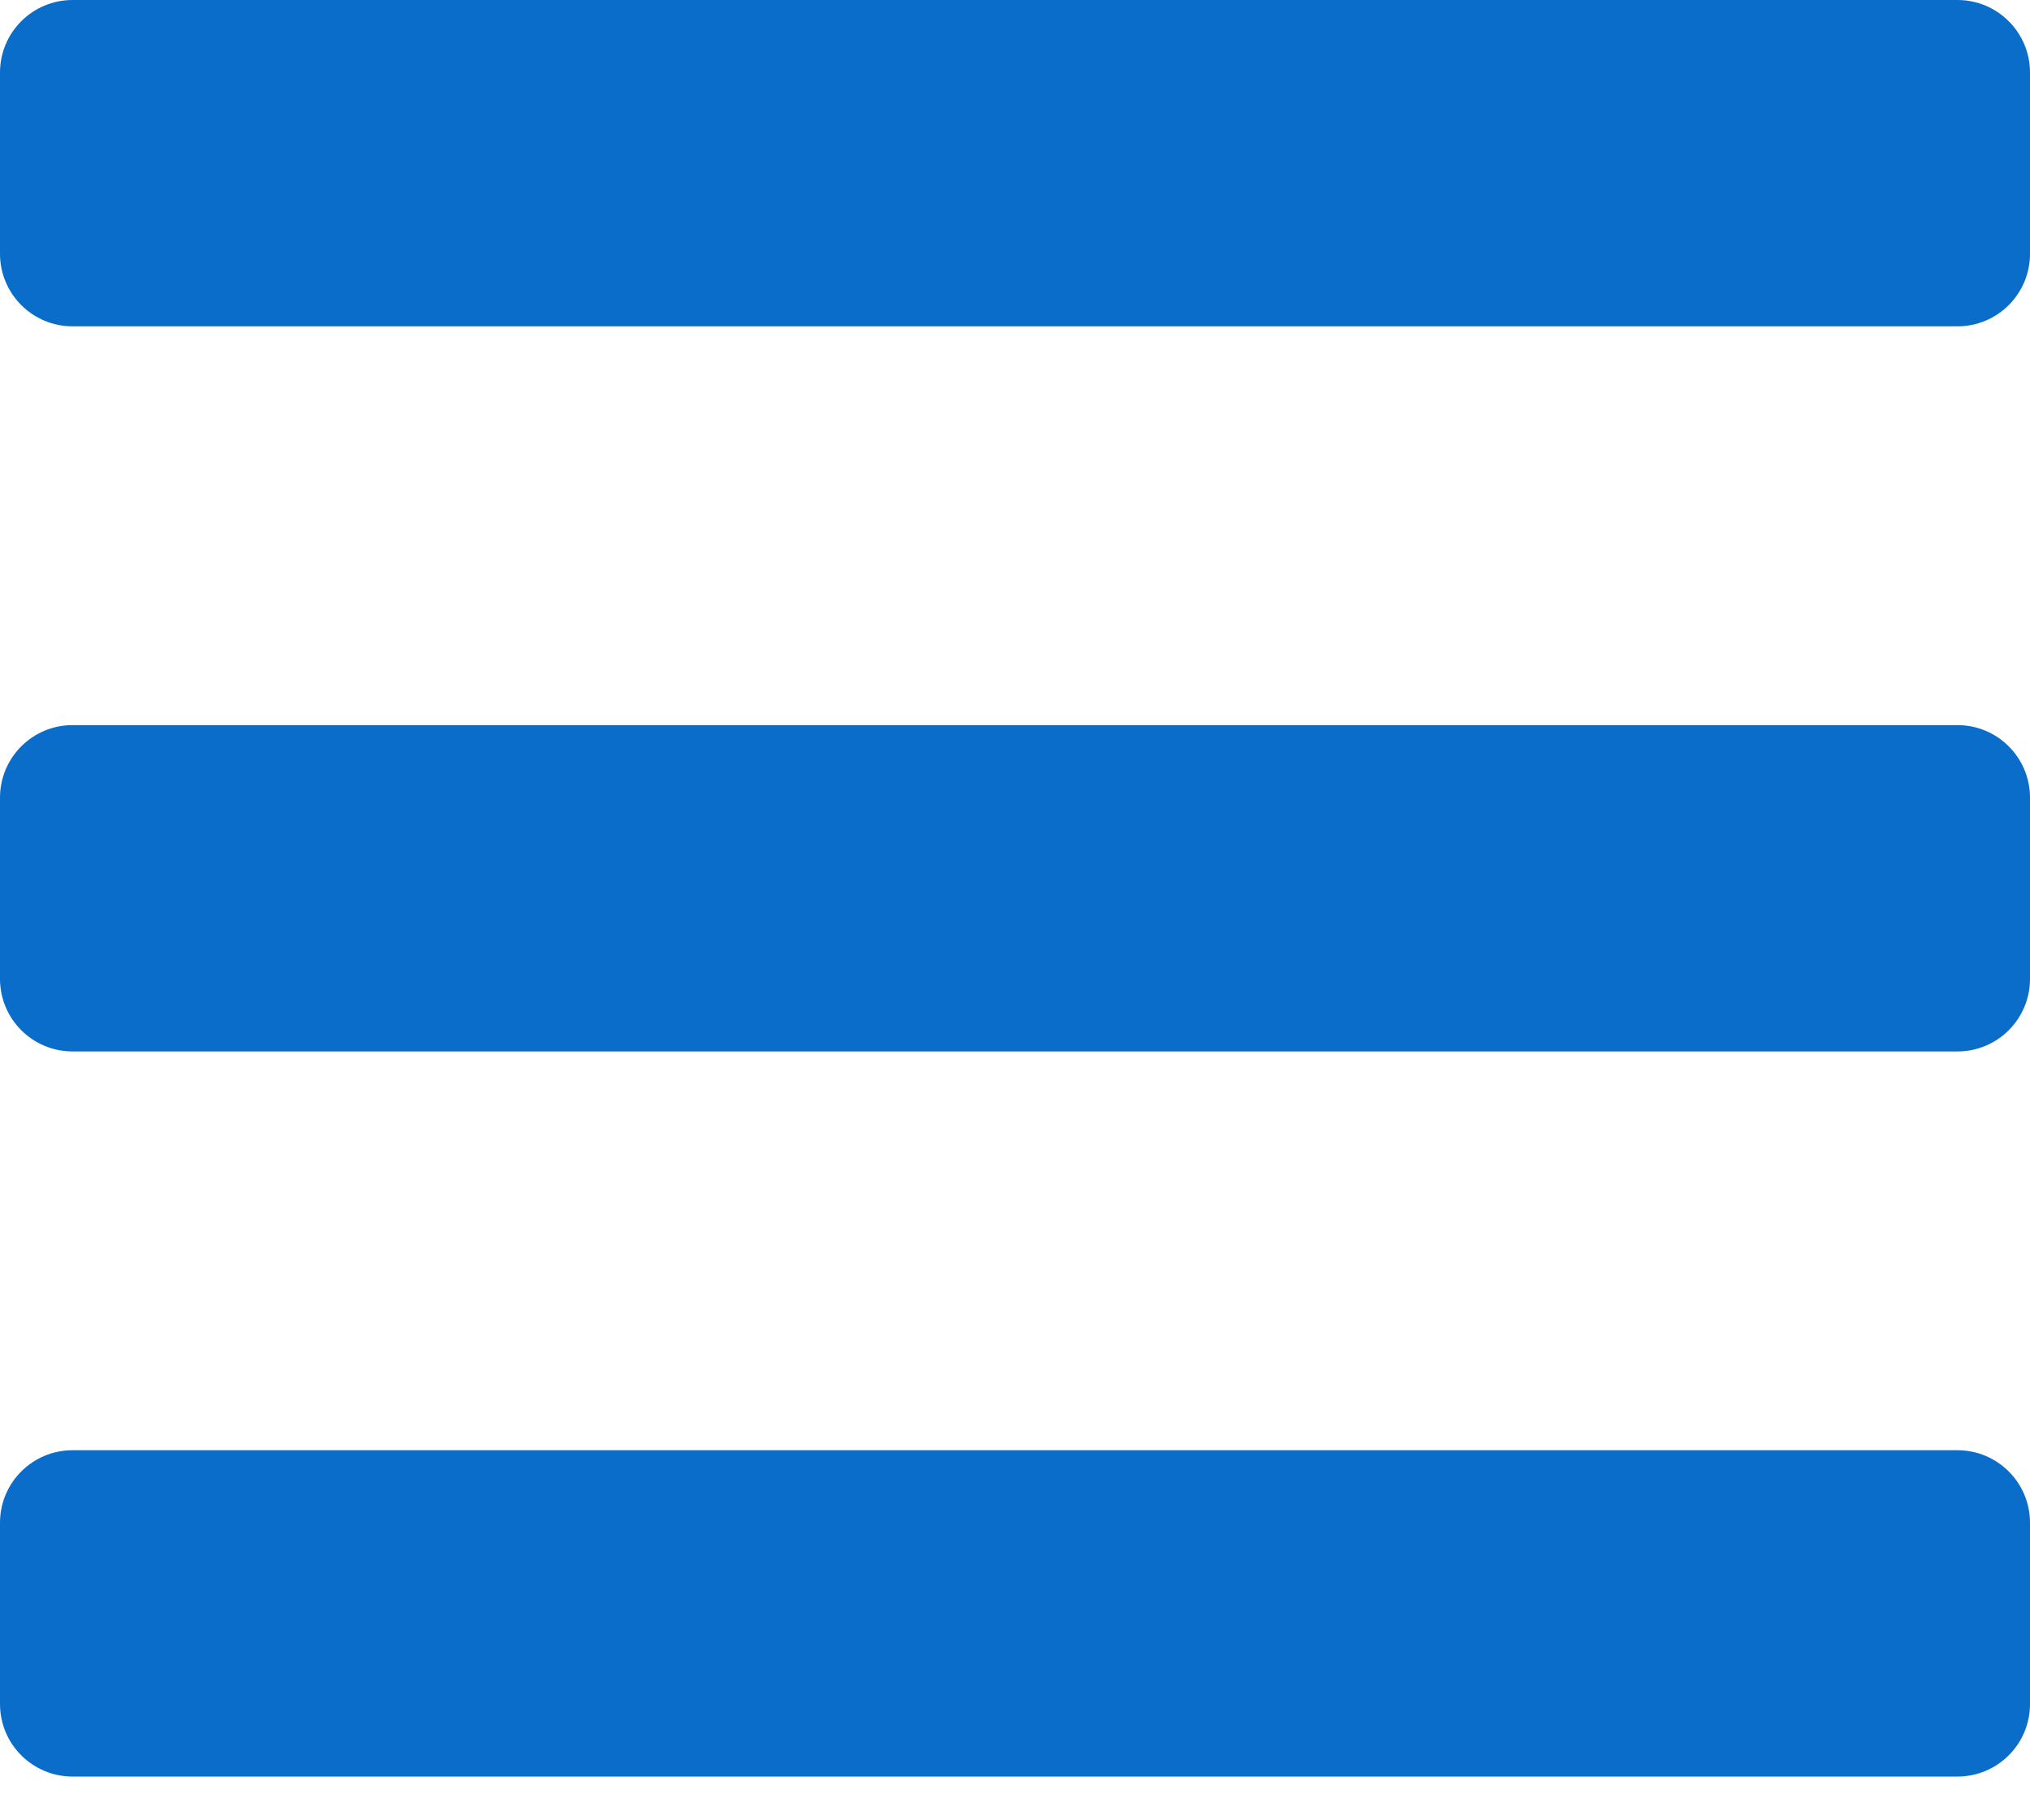 <svg width="29" height="26" viewBox="0 0 29 26" fill="none" xmlns="http://www.w3.org/2000/svg">
<path d="M1.036 4.661H27.964C28.536 4.661 29 4.197 29 3.625V1.036C29 0.464 28.536 0 27.964 0H1.036C0.464 0 0 0.464 0 1.036V3.625C0 4.197 0.464 4.661 1.036 4.661ZM1.036 15.018H27.964C28.536 15.018 29 14.554 29 13.982V11.393C29 10.821 28.536 10.357 27.964 10.357H1.036C0.464 10.357 0 10.821 0 11.393V13.982C0 14.554 0.464 15.018 1.036 15.018ZM1.036 25.375H27.964C28.536 25.375 29 24.911 29 24.339V21.75C29 21.178 28.536 20.714 27.964 20.714H1.036C0.464 20.714 0 21.178 0 21.75V24.339C0 24.911 0.464 25.375 1.036 25.375Z" fill="#0A6DC9"/>
</svg>
